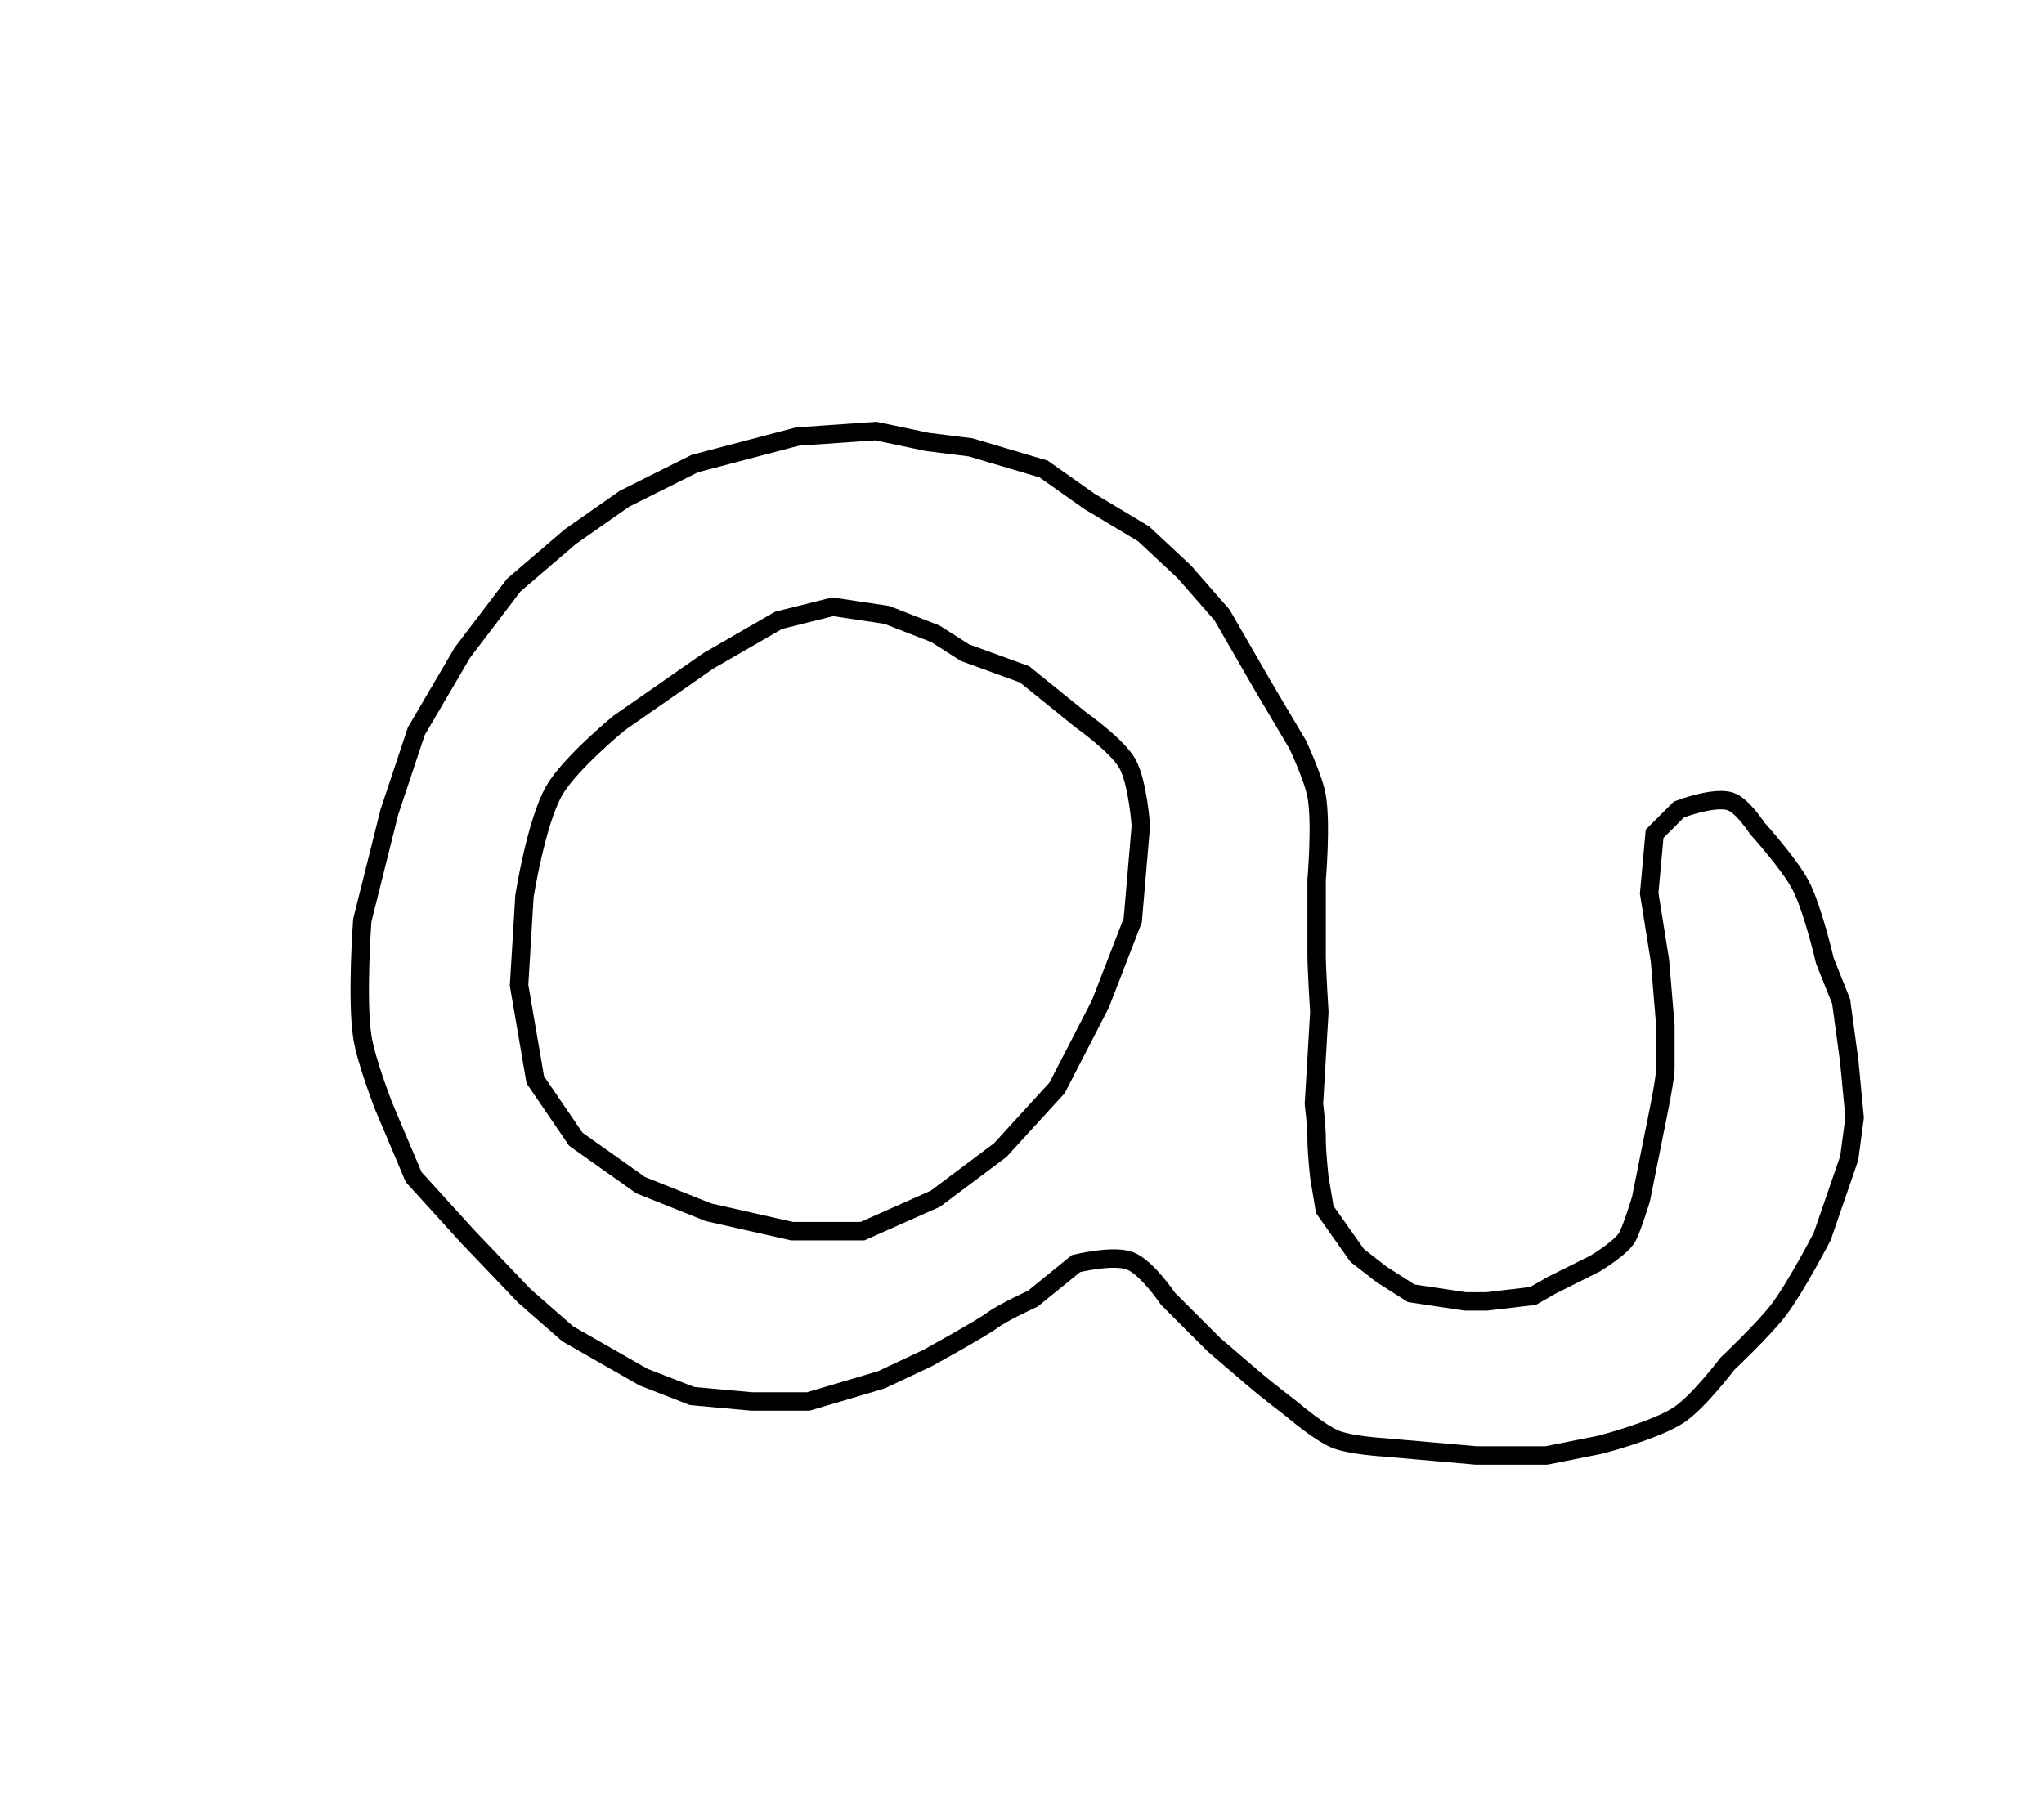 <?xml version="1.0" encoding="UTF-8" standalone="no"?>
<!-- Created with Inkscape (http://www.inkscape.org/) -->

<svg
   xmlns:dc="http://purl.org/dc/elements/1.1/"
   xmlns:cc="http://creativecommons.org/ns#"
   xmlns:rdf="http://www.w3.org/1999/02/22-rdf-syntax-ns#"
   xmlns:svg="http://www.w3.org/2000/svg"
   xmlns="http://www.w3.org/2000/svg"
   xmlns:sodipodi="http://sodipodi.sourceforge.net/DTD/sodipodi-0.dtd"
   xmlns:inkscape="http://www.inkscape.org/namespaces/inkscape"
   id="svg2"
   version="1.1"
   inkscape:version="0.48.4 r9939"
   width="111"
   height="98"
   sodipodi:docname="a_minus.jpg">
  <defs
     id="defs6" />
  <sodipodi:namedview
     pagecolor="#ffffff"
     bordercolor="#666666"
     borderopacity="1"
     objecttolerance="10"
     gridtolerance="10"
     guidetolerance="10"
     inkscape:pageopacity="0"
     inkscape:pageshadow="2"
     inkscape:window-width="1366"
     inkscape:window-height="677"
     id="namedview4"
     showgrid="false"
     inkscape:zoom="6.8113143"
     inkscape:cx="55.5"
     inkscape:cy="49"
     inkscape:window-x="0"
     inkscape:window-y="28"
     inkscape:window-maximized="1"
     inkscape:current-layer="svg2" />
  <path
     style="fill:none;stroke:#000000;stroke-width:1px;stroke-linecap:butt;stroke-linejoin:miter;stroke-opacity:1"
     d="m 42.283,33.695 -3.817,2.202 -4.845,3.377 c 0,0 -2.681,2.199 -3.524,3.67 -0.985,1.721 -1.615,5.726 -1.615,5.726 l -0.294,4.845 0.881,5.139 2.202,3.23 3.524,2.496 3.67,1.468 4.551,1.028 3.817,0 3.964,-1.762 3.524,-2.643 3.083,-3.377 2.349,-4.551 1.762,-4.551 0.44,-5.139 c 0,0 -0.167,-2.374 -0.734,-3.377 -0.563,-0.994 -2.496,-2.349 -2.496,-2.349 l -3.083,-2.496 -3.23,-1.175 -1.615,-1.028 -2.643,-1.028 -2.936,-0.44 z"
     id="path2987"
     inkscape:connector-curvature="0"
     sodipodi:nodetypes="cccsccccccccccccccsccccccc" />
  <path
     style="fill:none;stroke:#000000;stroke-width:1px;stroke-linecap:butt;stroke-linejoin:miter;stroke-opacity:1"
     d="m 43.31,23.712 -5.579,1.468 -3.817,1.909 -2.936,2.055 -3.083,2.643 -2.789,3.67 -2.496,4.258 -1.468,4.404 -1.468,5.873 c 0,0 -0.313,4.232 0,6.313 0.198,1.316 1.175,3.817 1.175,3.817 l 1.615,3.817 2.936,3.23 3.083,3.23 2.349,2.055 4.111,2.349 2.643,1.028 3.23,0.294 3.083,0 3.964,-1.175 2.496,-1.175 c 0,0 2.936,-1.615 3.524,-2.055 0.587,-0.44 2.202,-1.175 2.202,-1.175 l 2.349,-1.909 c 0,0 2.022,-0.499 2.936,-0.147 0.904,0.348 2.055,2.055 2.055,2.055 l 2.496,2.496 c 0,0 1.388,1.185 2.055,1.762 0.779,0.673 2.202,1.762 2.202,1.762 0,0 1.468,1.259 2.349,1.615 0.828,0.334 2.643,0.44 2.643,0.44 l 4.992,0.44 3.817,0 2.936,-0.587 c 0,0 2.994,-0.774 4.258,-1.615 1.066,-0.71 2.643,-2.789 2.643,-2.789 0,0 1.975,-1.859 2.789,-2.936 0.926,-1.225 2.349,-3.964 2.349,-3.964 l 1.468,-4.258 0.294,-2.202 -0.294,-3.083 -0.44,-3.23 -0.881,-2.202 c 0,0 -0.655,-2.835 -1.321,-4.111 -0.598,-1.145 -2.349,-3.083 -2.349,-3.083 0,0 -0.81,-1.254 -1.468,-1.468 -0.895,-0.291 -2.789,0.44 -2.789,0.44 l -1.321,1.321 -0.294,3.23 0.587,3.67 0.294,3.524 c 0,0 0,1.762 0,2.349 0,0.587 -0.587,3.377 -0.587,3.377 l -0.734,3.67 c 0,0 -0.44,1.468 -0.734,2.055 -0.294,0.587 -1.762,1.468 -1.762,1.468 l -2.349,1.175 -1.028,0.587 -2.496,0.294 -1.175,0 -2.936,-0.44 -1.615,-1.028 -1.321,-1.028 -1.762,-2.496 -0.294,-1.762 c 0,0 -0.147,-1.321 -0.147,-2.055 0,-0.734 -0.147,-1.909 -0.147,-1.909 l 0.294,-4.992 c 0,0 -0.147,-2.349 -0.147,-3.083 0,-0.734 0,-4.111 0,-4.111 0,0 0.266,-3.058 0,-4.551 -0.174,-0.976 -1.028,-2.789 -1.028,-2.789 L 68.562,37.219 66.36,33.402 64.305,31.053 62.103,28.997 59.166,27.235 56.67,25.474 52.706,24.299 50.357,24.005 47.568,23.418 z"
     id="path2989"
     inkscape:connector-curvature="0"
     sodipodi:nodetypes="cccccccccscccccccccccsccsccscsccccscsccccccscscccccsccsccccccccccsccscsccccccccccc" />
</svg>
